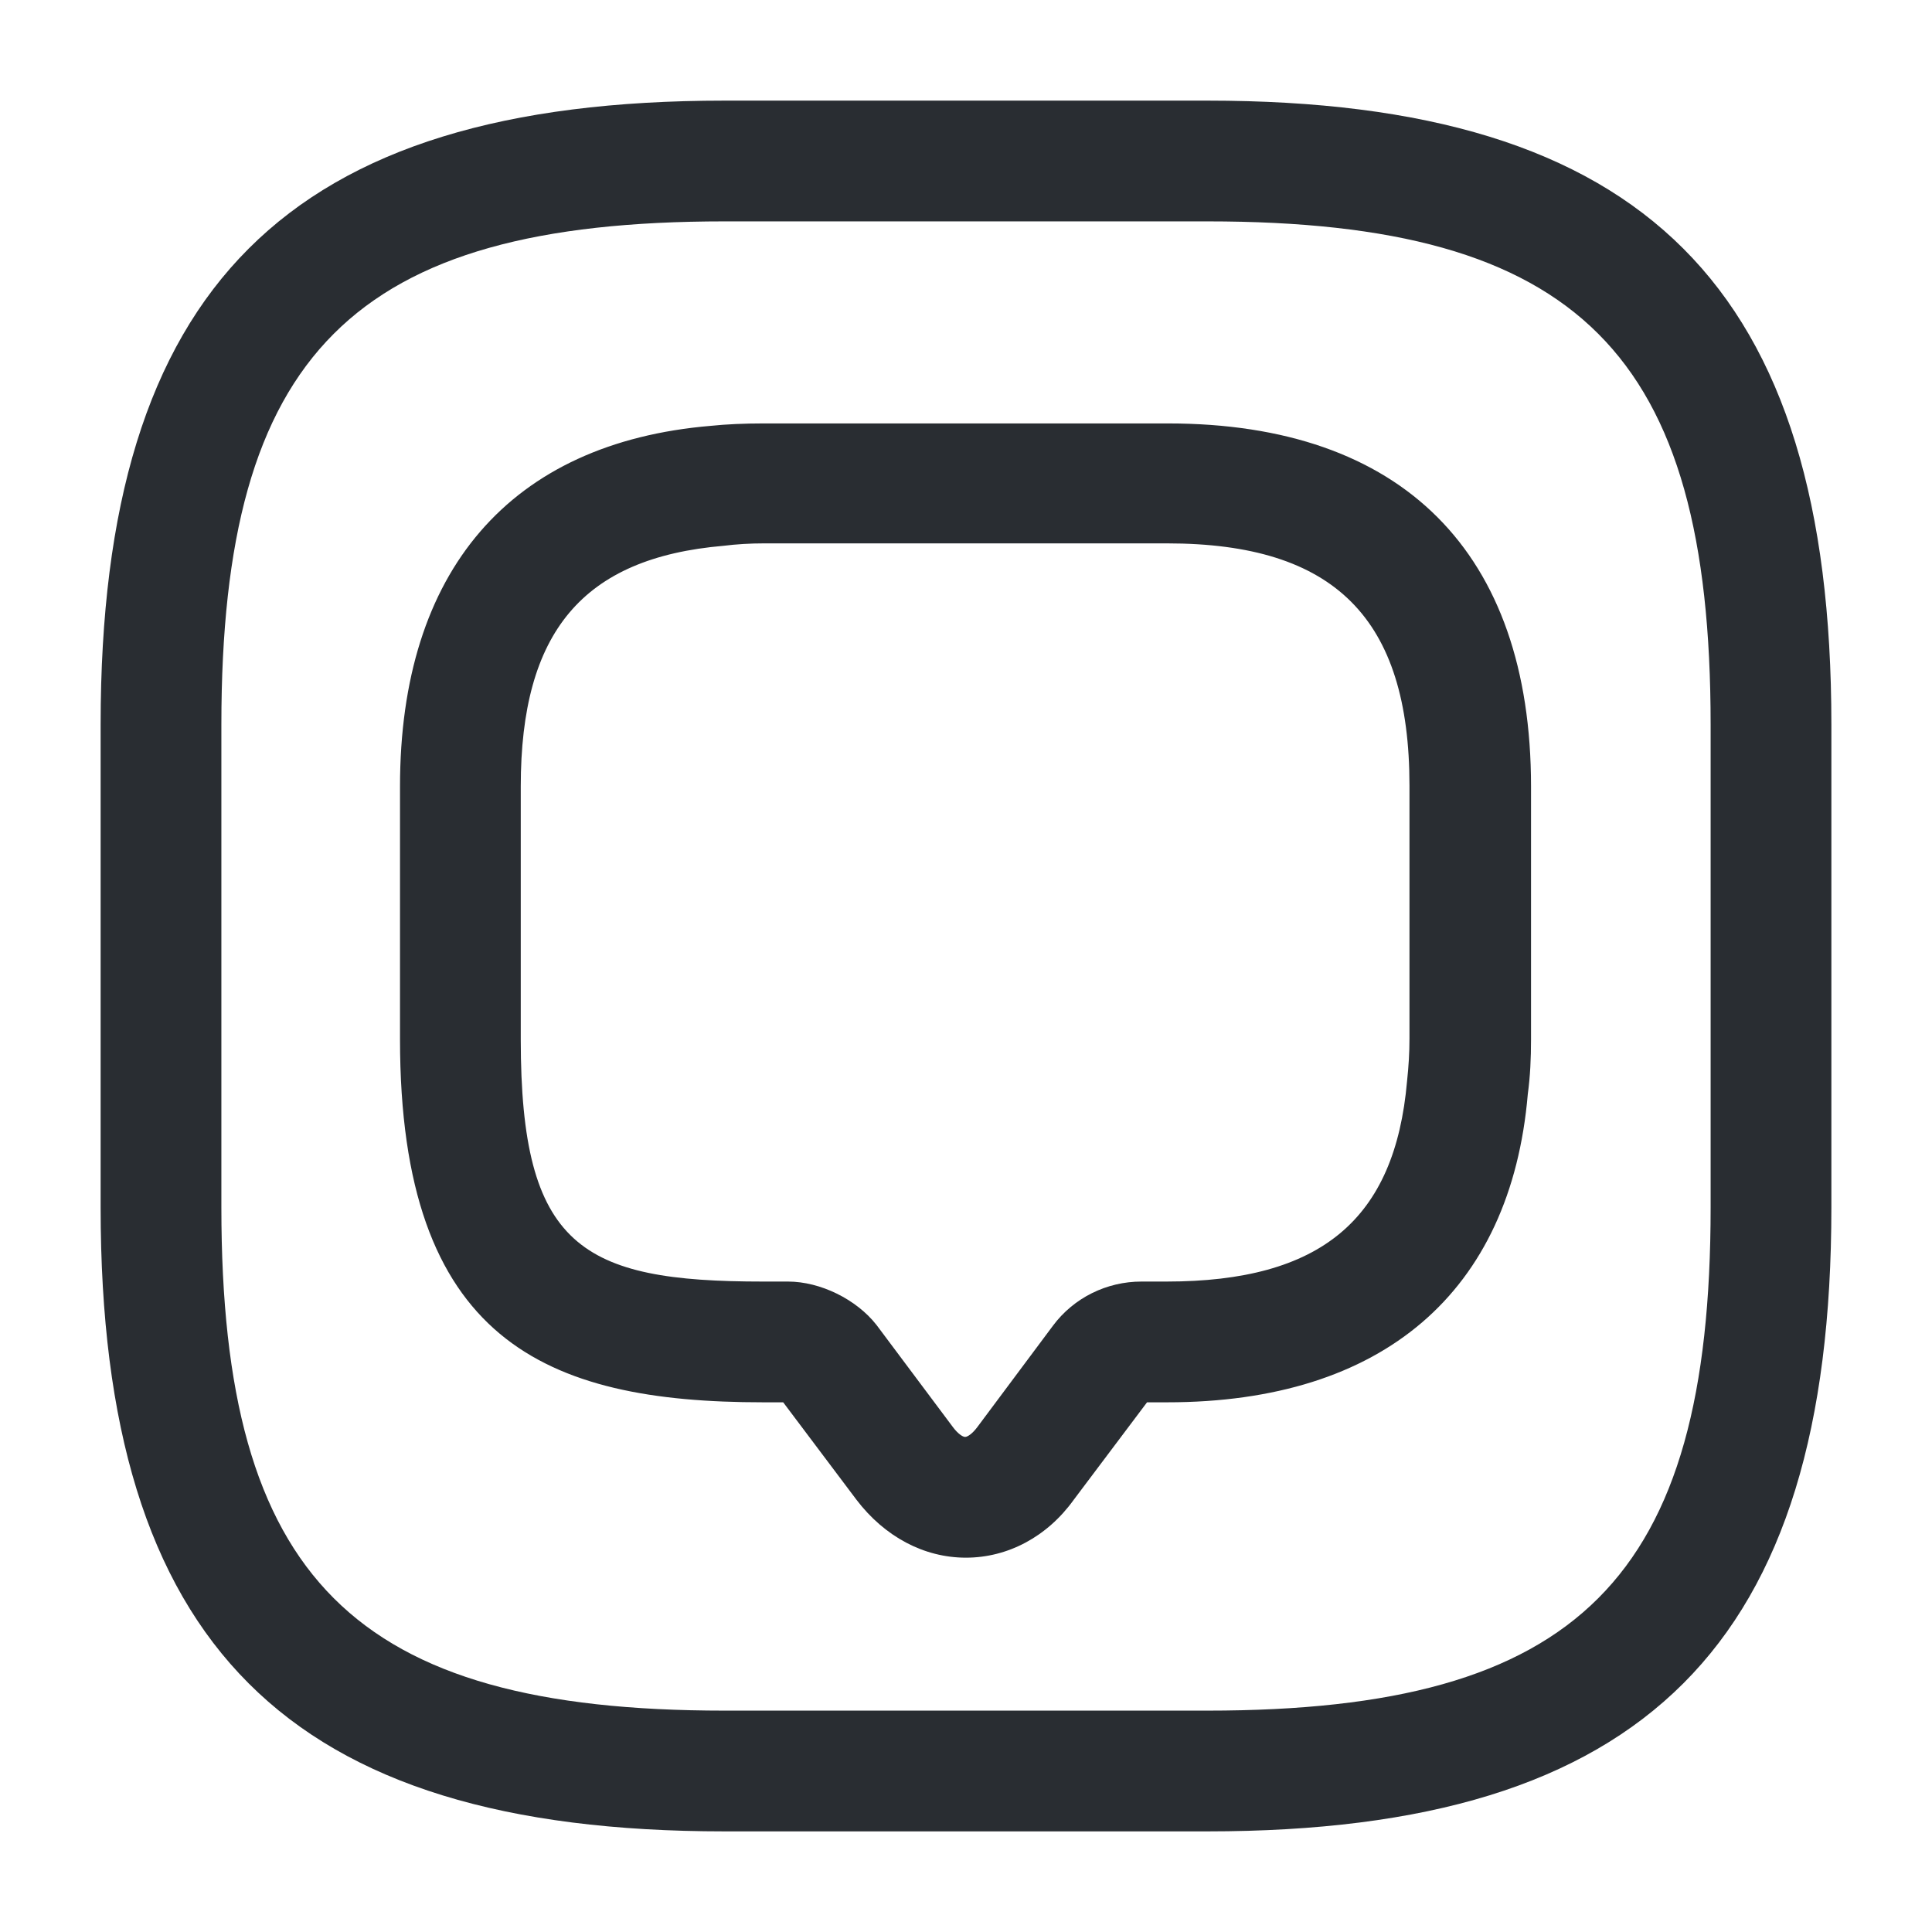 <svg viewBox="0 0 24 24" fill="none" xmlns="http://www.w3.org/2000/svg">
<path fill-rule="evenodd" clip-rule="evenodd" d="M9 22.75H15C20.43 22.75 22.75 20.43 22.75 15V9C22.75 3.57 20.43 1.25 15 1.25H9C3.57 1.25 1.25 3.57 1.25 9V15C1.25 20.43 3.57 22.75 9 22.75ZM2.75 9C2.75 4.39 4.39 2.75 9 2.75H15C19.61 2.75 21.25 4.39 21.25 9V15C21.25 19.61 19.61 21.25 15 21.25H9C4.39 21.25 2.75 19.61 2.75 15V9ZM10.639 18.63C10.989 19.09 11.479 19.35 11.999 19.35C12.519 19.35 13.009 19.09 13.339 18.63L14.249 17.42H14.499C17.179 17.42 18.769 16.05 18.979 13.59C19.009 13.37 19.019 13.15 19.019 12.91V9.77C19.019 6.86 17.419 5.26 14.509 5.26H9.479C9.249 5.26 9.019 5.27 8.829 5.29C6.339 5.5 4.969 7.09 4.969 9.77V12.91C4.969 16.65 6.769 17.42 9.479 17.42H9.729L10.639 18.63ZM8.989 6.78C9.149 6.76 9.319 6.75 9.489 6.75H14.499C16.579 6.75 17.509 7.68 17.509 9.76V12.9C17.509 13.08 17.499 13.24 17.479 13.43C17.329 15.15 16.409 15.92 14.489 15.92H14.179C13.749 15.92 13.339 16.12 13.079 16.47L12.139 17.73C12.079 17.81 12.019 17.85 11.989 17.85C11.959 17.85 11.899 17.81 11.839 17.73L10.889 16.46C10.639 16.14 10.189 15.92 9.789 15.92H9.479C7.219 15.92 6.469 15.49 6.469 12.91V9.77C6.469 7.85 7.239 6.93 8.989 6.78Z" fill="#292D32"/>
</svg>
